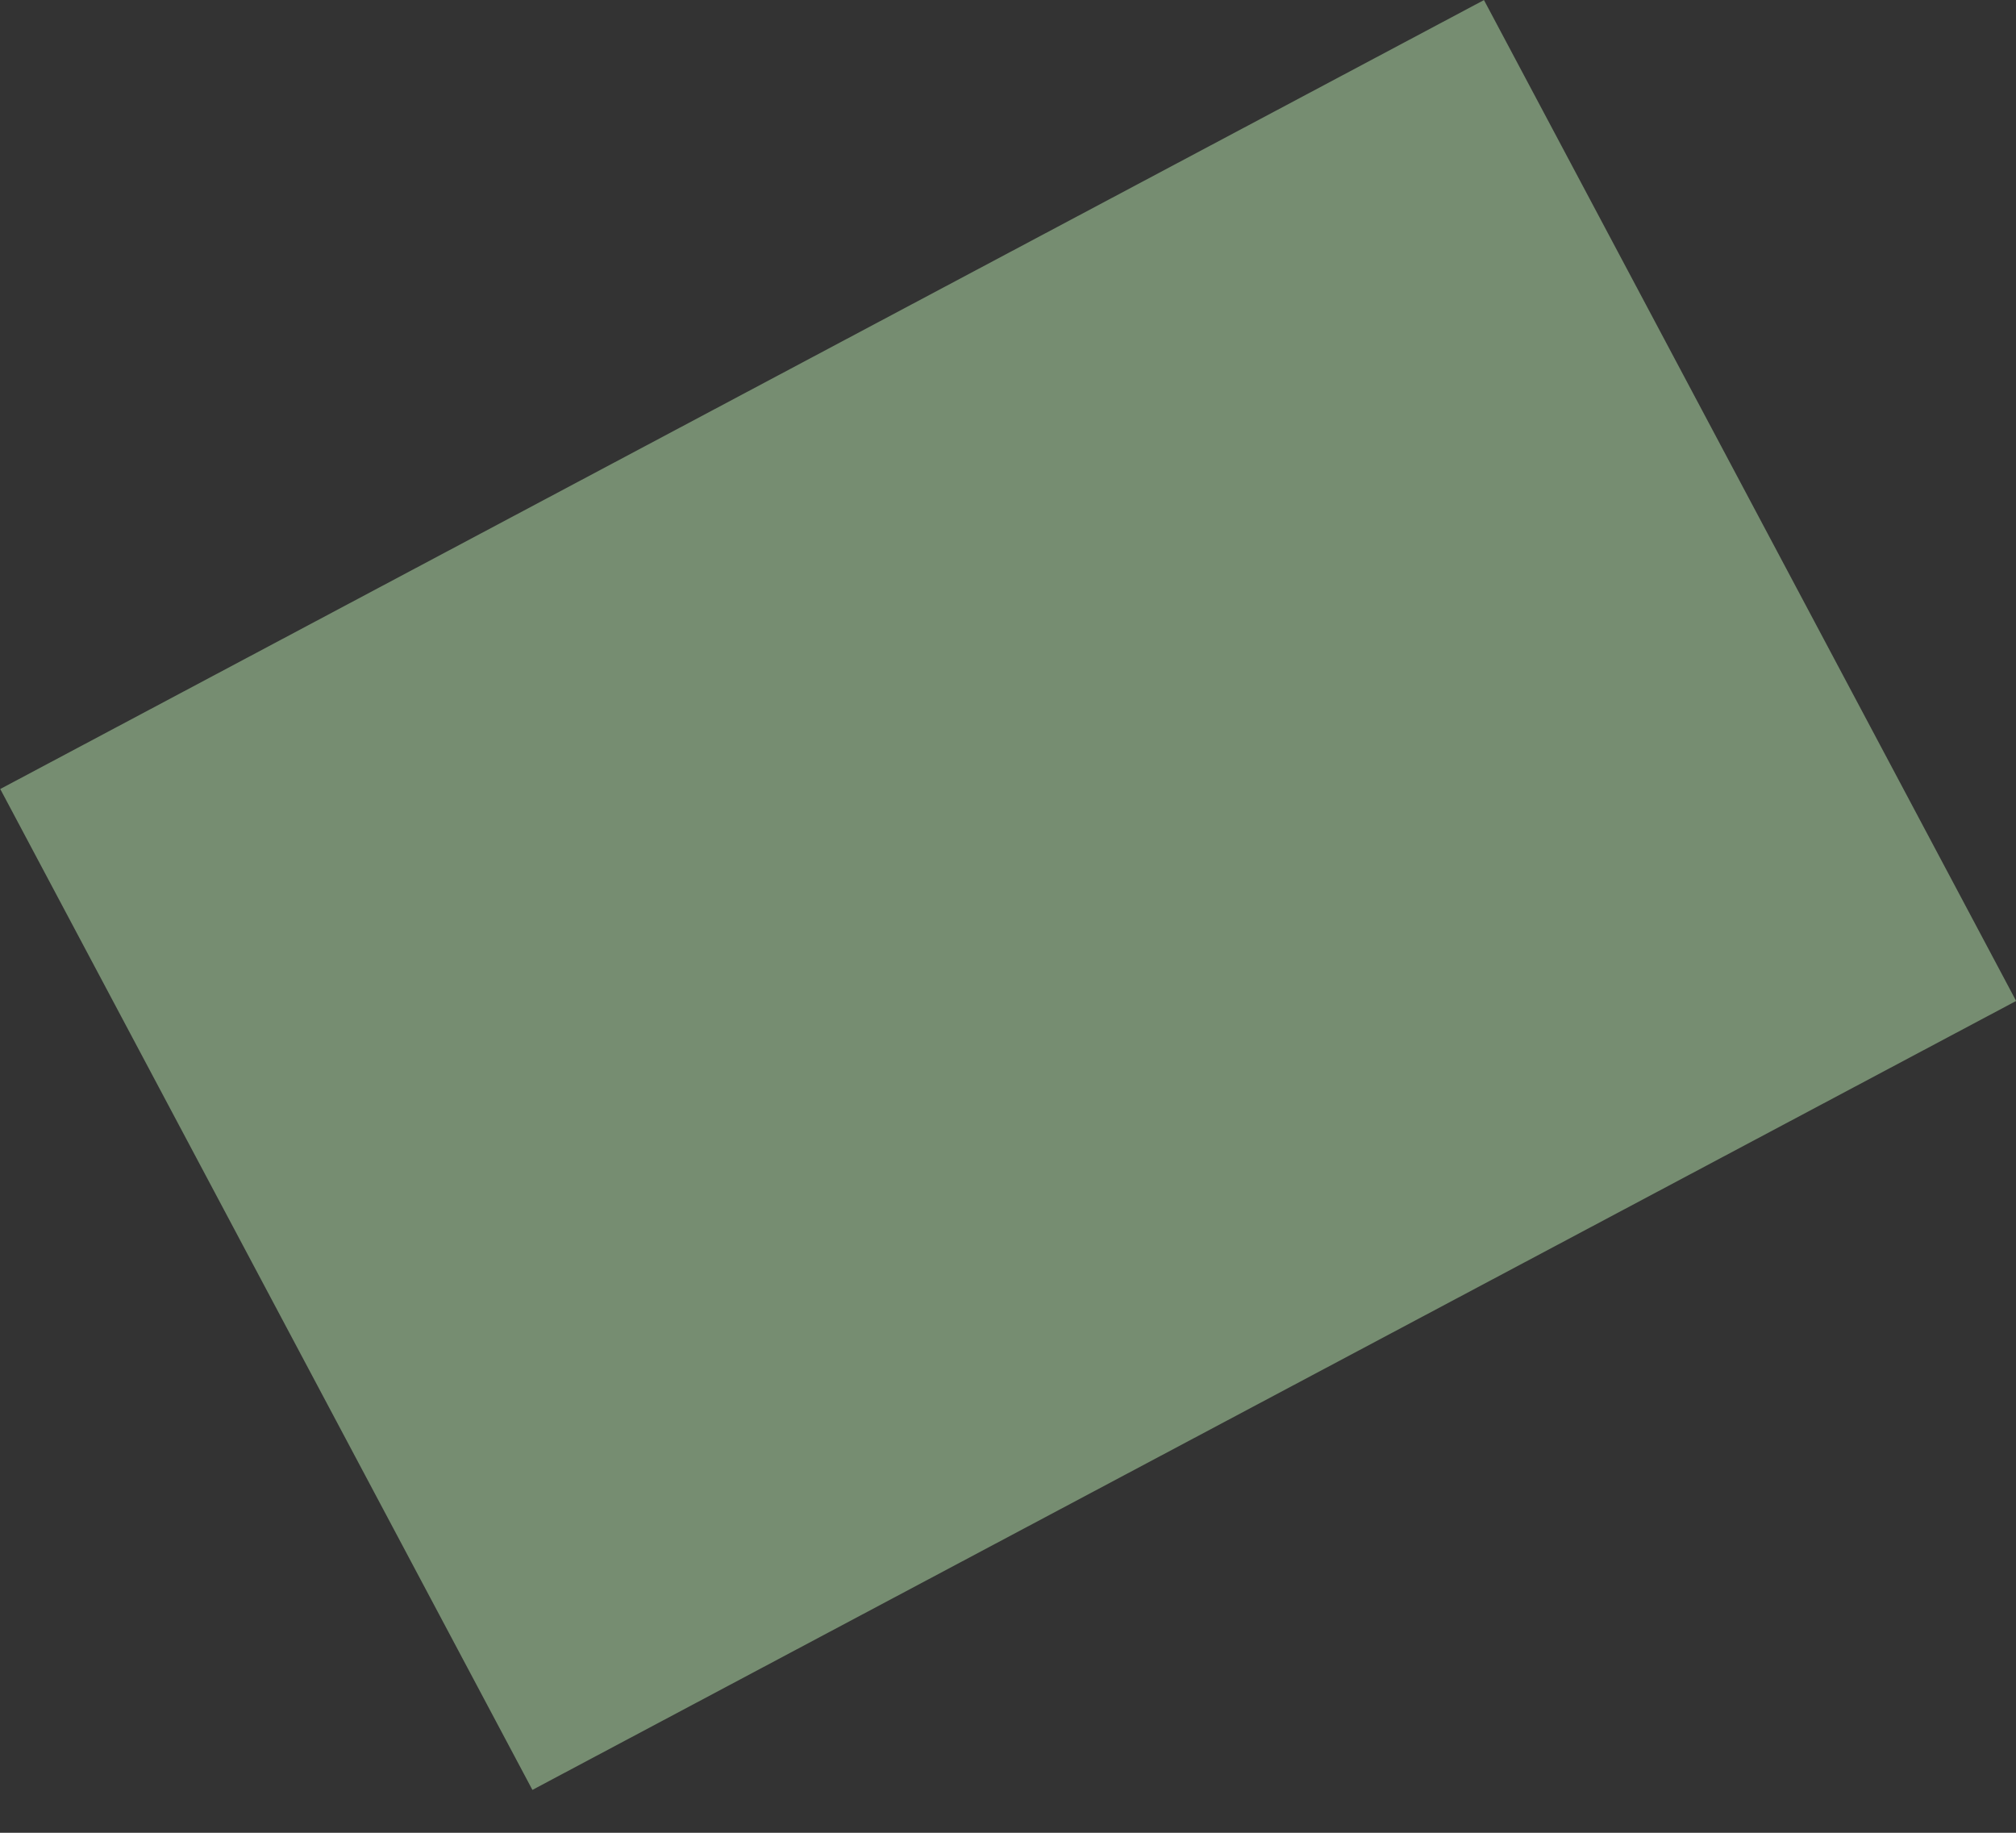 <svg width="11" height="10" viewBox="0 0 11 10" fill="none" xmlns="http://www.w3.org/2000/svg">
<rect x="0" y="0" width="11" height="10" fill="#333333" stroke="none"/>
<rect x="2.905" y="9.766" width="6.185" height="9.169" transform="rotate(-118 2.905 9.766)" fill="#C9FCBE" fill-opacity="0.45"/>
</svg>
